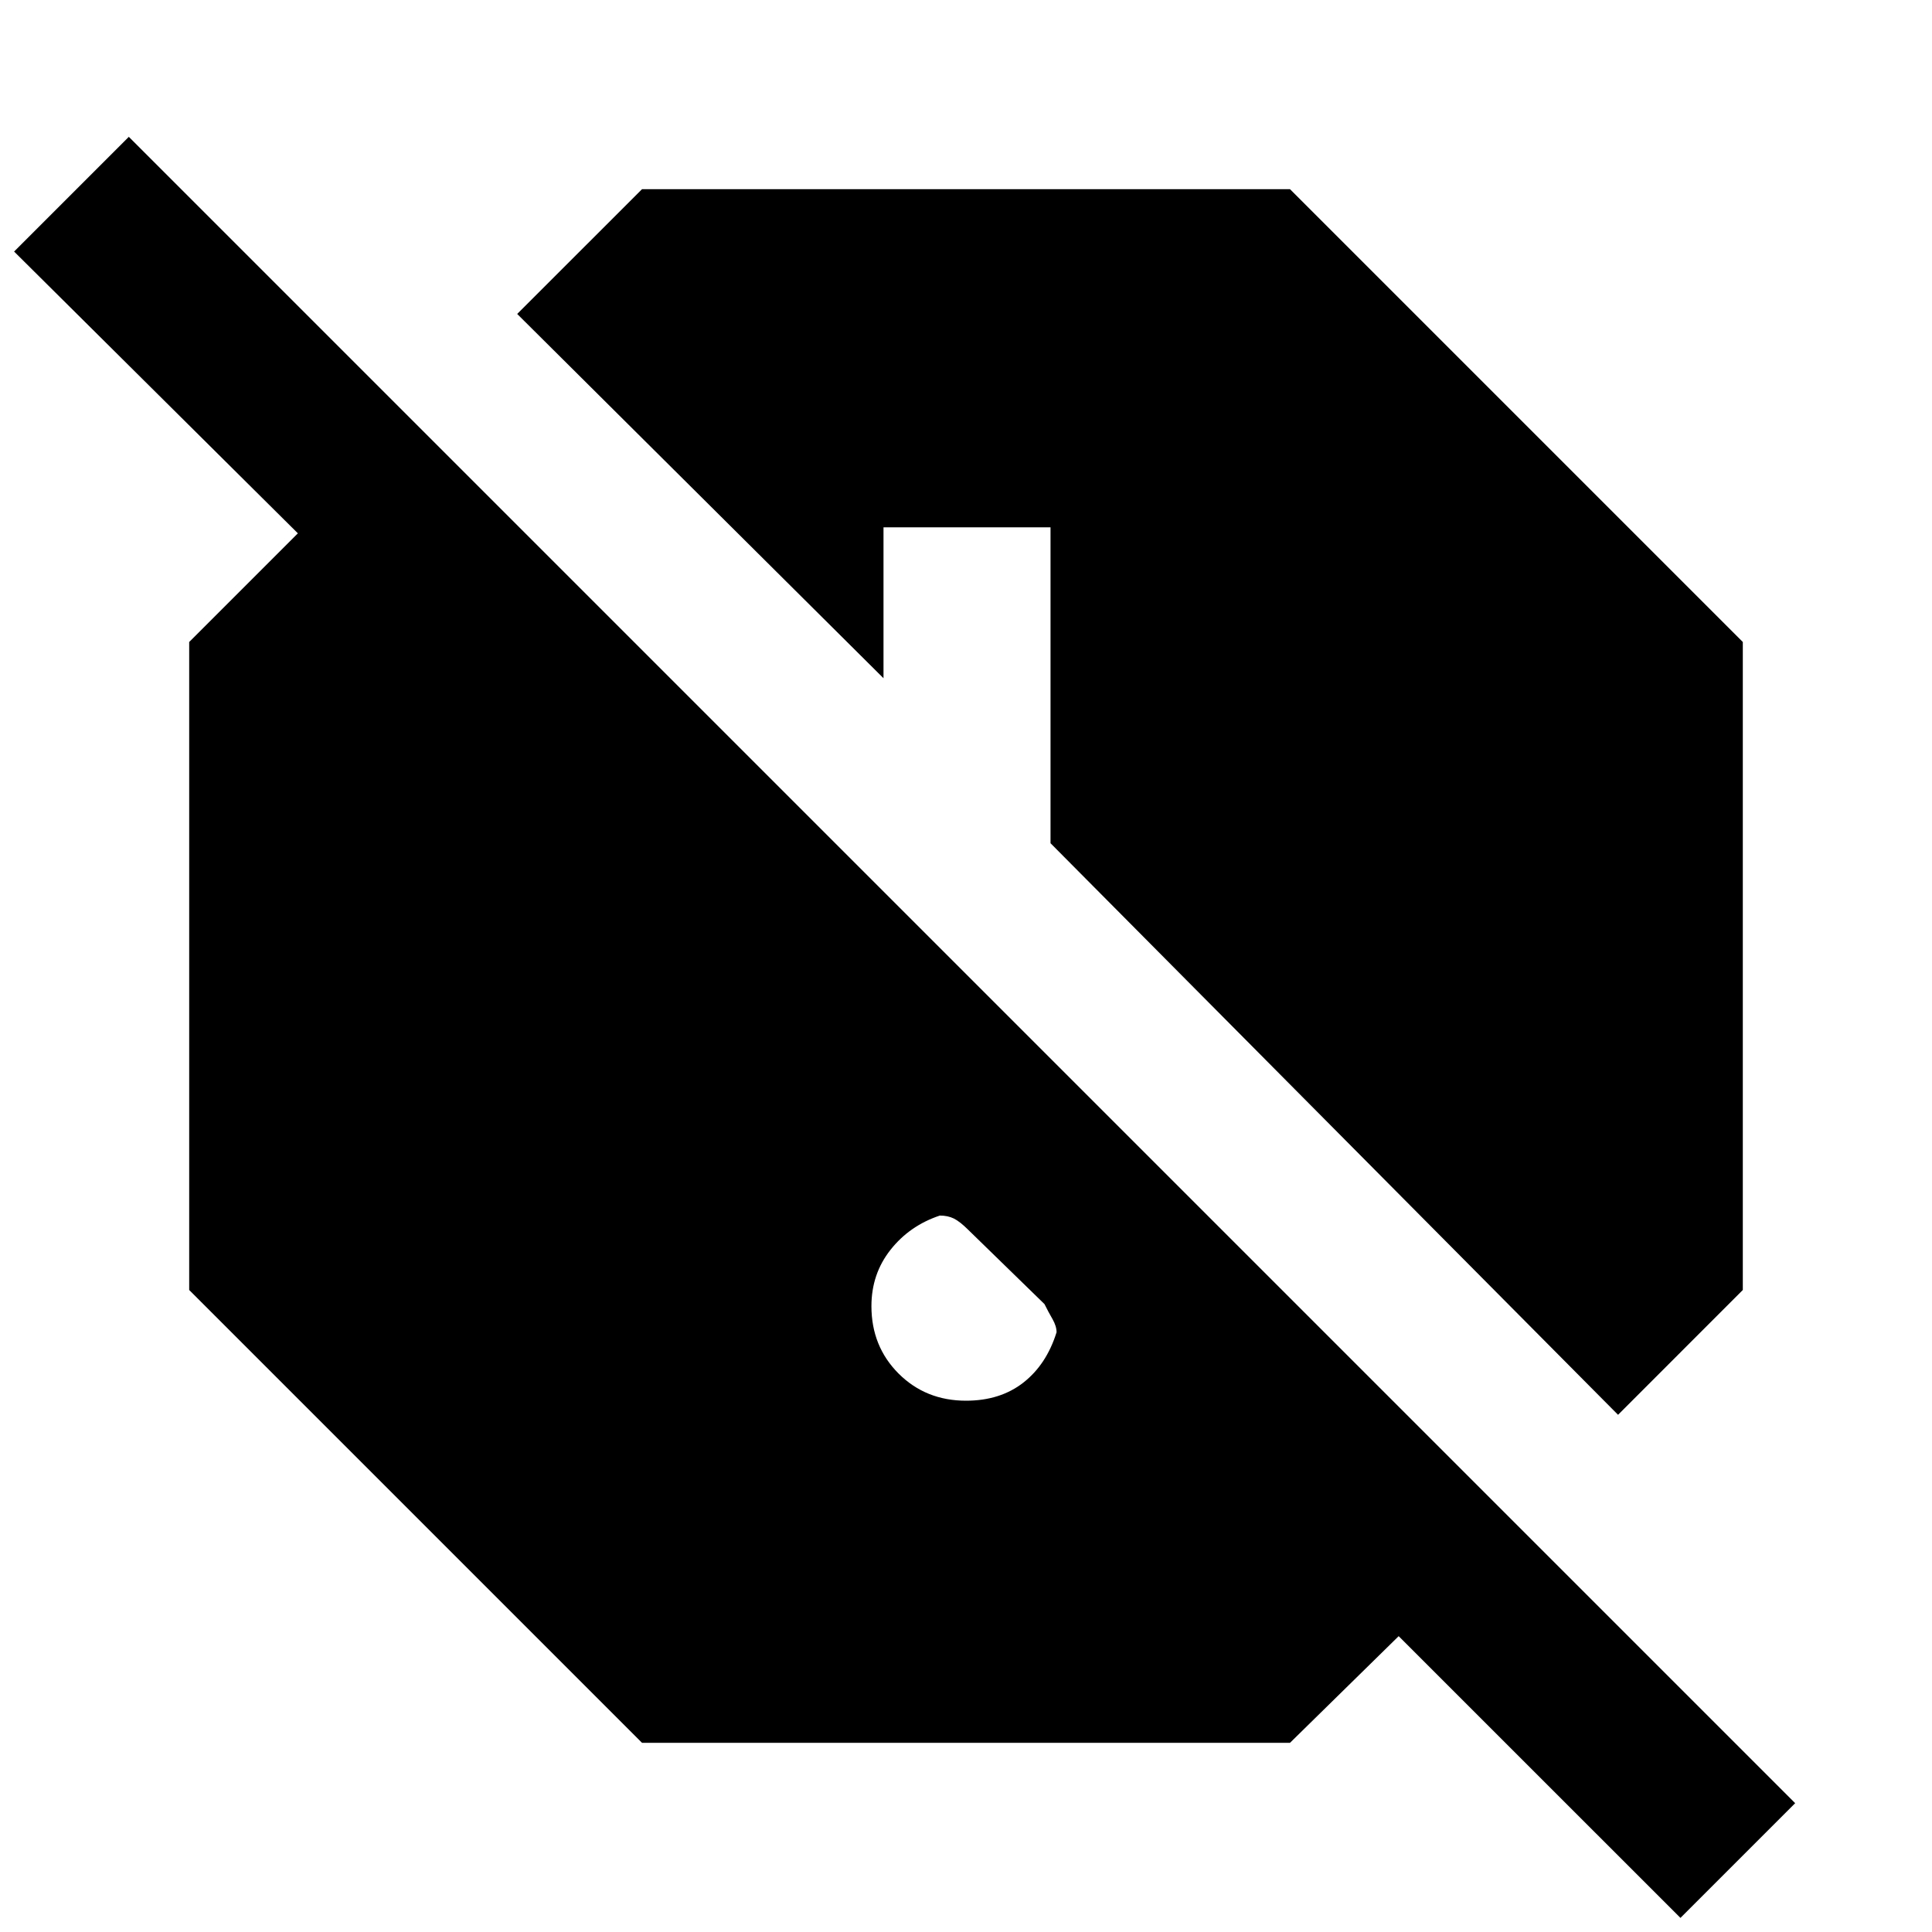 <svg xmlns="http://www.w3.org/2000/svg" height="40" width="40"><path d="M34.792 39.708 28.958 33.875 26.708 36.083H13.292L3.917 26.708V13.292L6.167 11.042L0.292 5.208L2.667 2.833L37.167 37.333ZM33.5 29.292 21.75 17.458V10.917H18.292V14.042L10.708 6.5L13.292 3.917H26.708L36.083 13.292V26.708ZM20 29Q20.708 29 21.188 28.625Q21.667 28.25 21.875 27.583Q21.875 27.458 21.792 27.312Q21.708 27.167 21.625 27L20.042 25.458Q19.875 25.292 19.75 25.229Q19.625 25.167 19.458 25.167Q18.833 25.375 18.438 25.875Q18.042 26.375 18.042 27.042Q18.042 27.875 18.604 28.438Q19.167 29 20 29Z"/></svg>